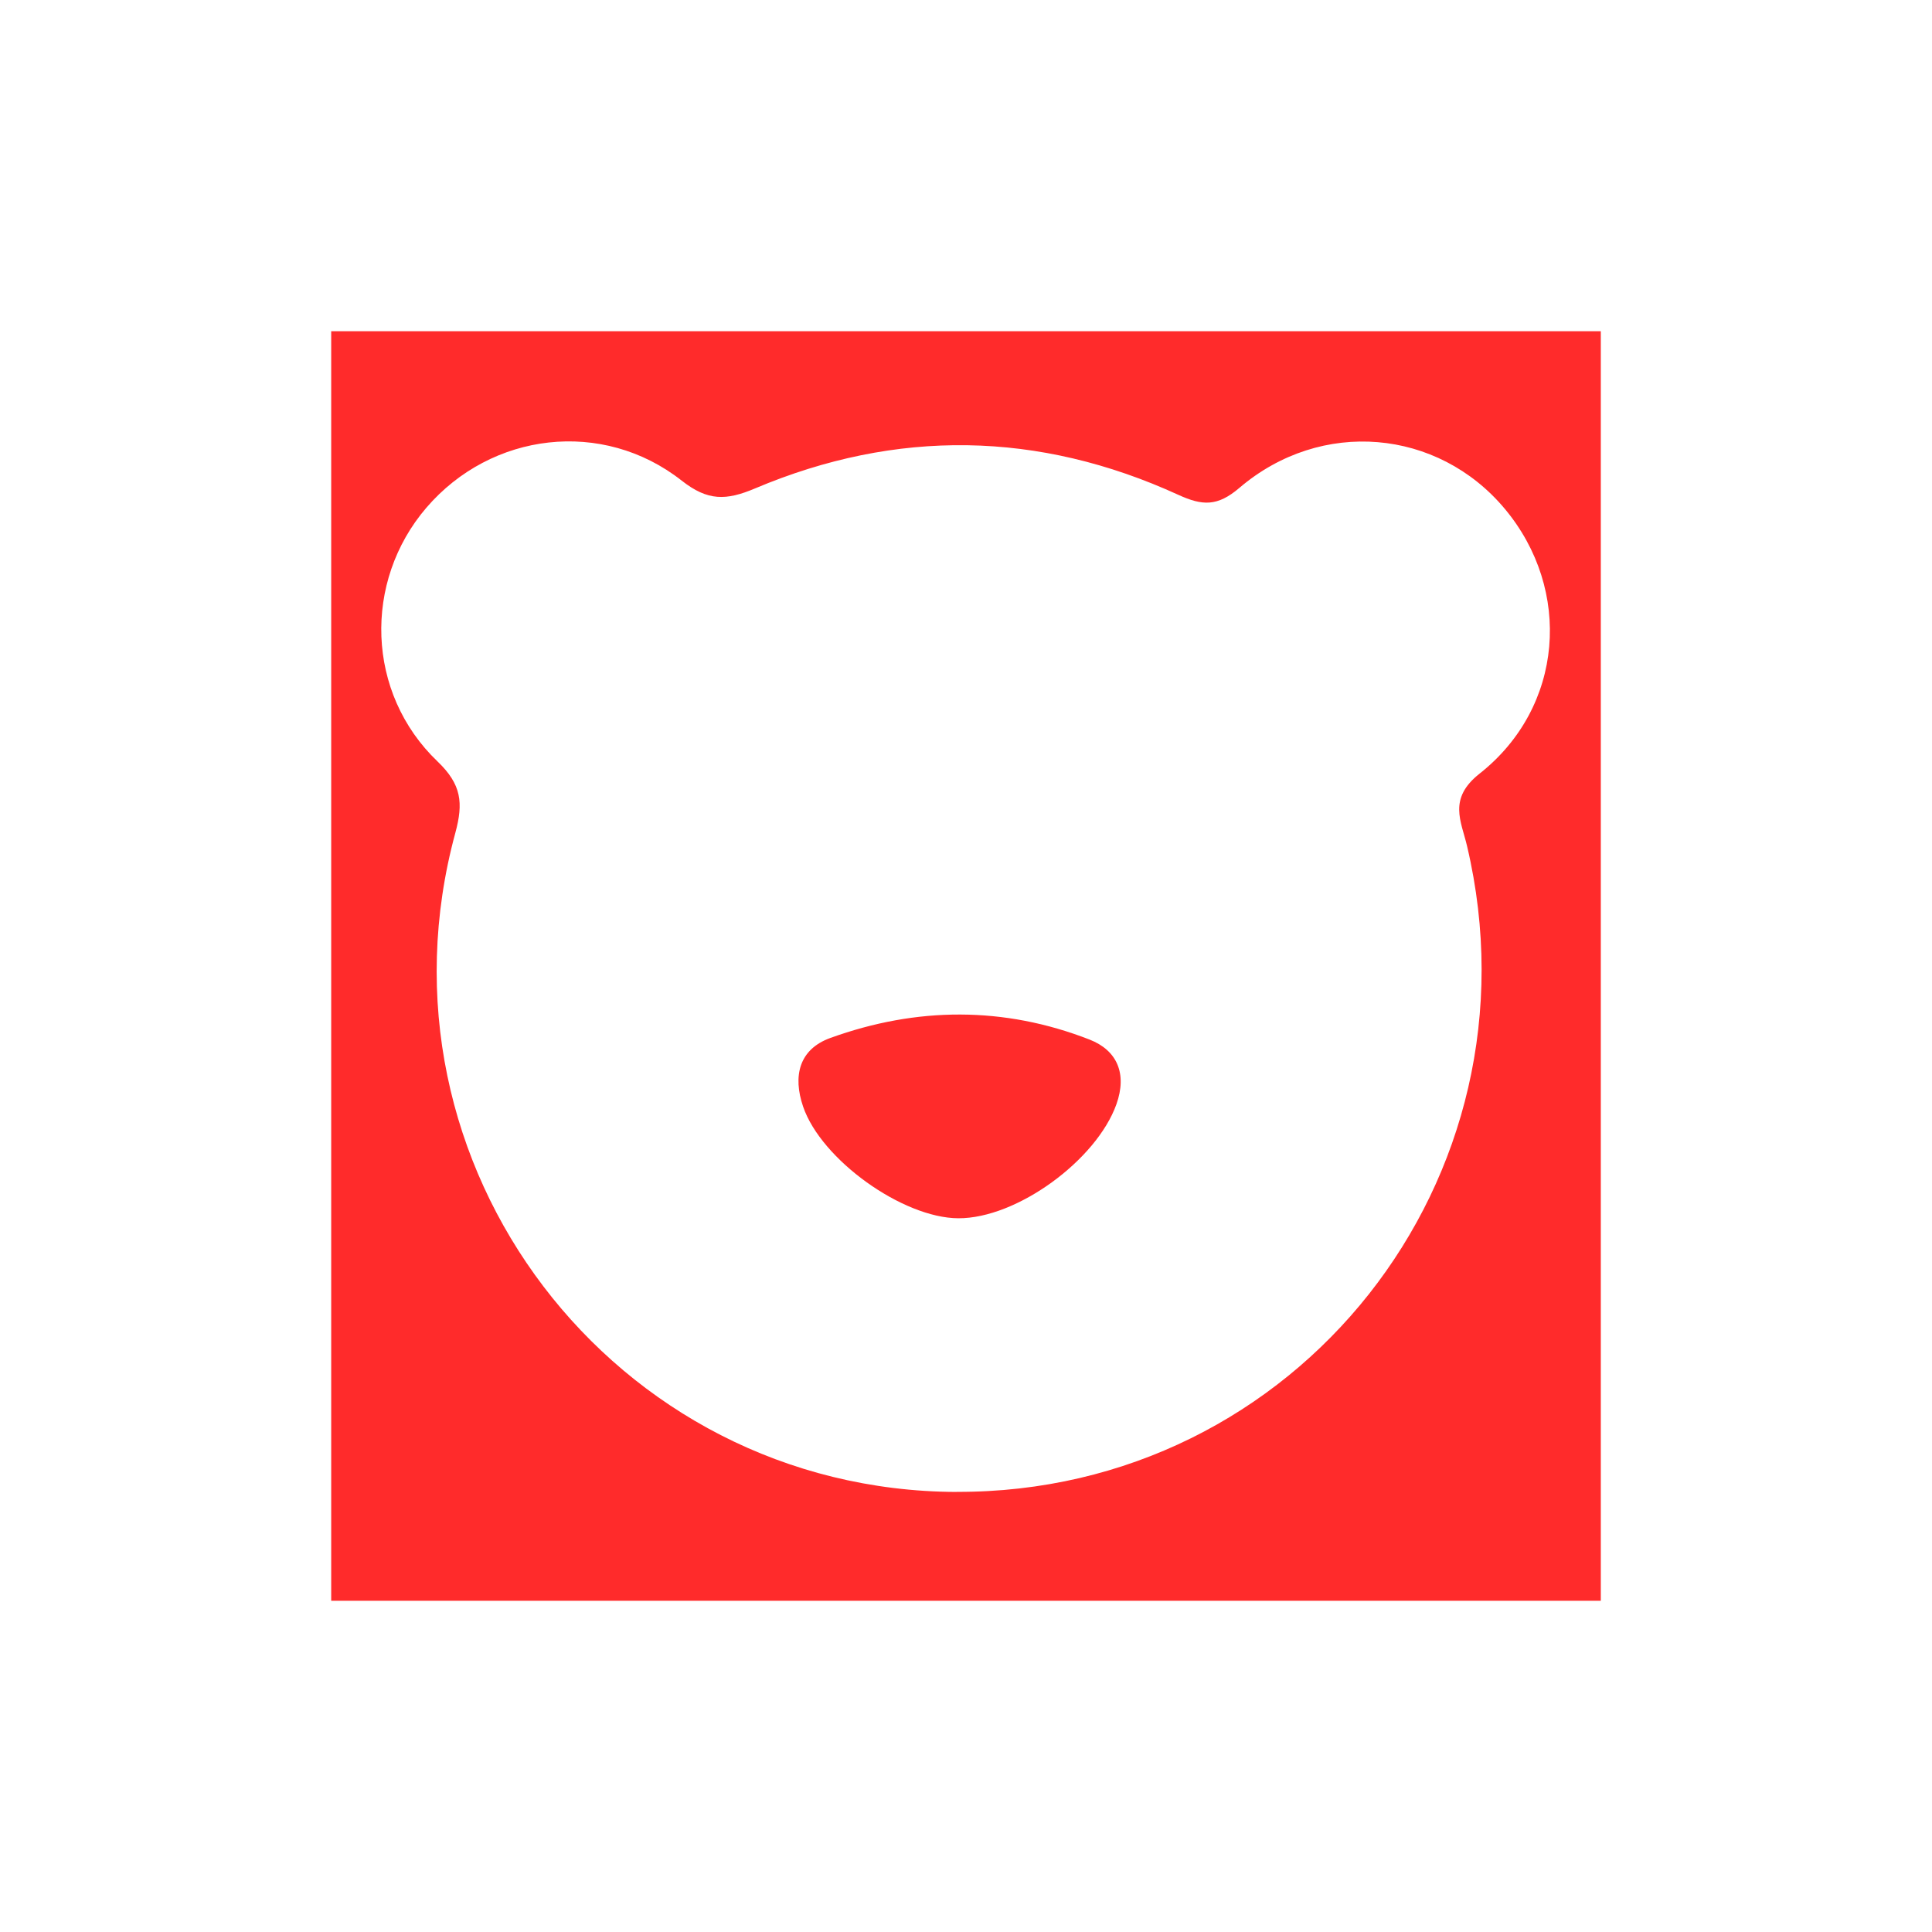 <svg width="70" height="70" viewBox="0 0 70 70" fill="none" xmlns="http://www.w3.org/2000/svg">
<g clip-path="url(#clip0_636_7389)">
<path d="M58 12V58H12V12H58ZM34.658 54.053C46.993 54.097 55.994 42.706 53.155 30.658C52.943 29.75 52.455 28.941 53.608 28.03C56.666 25.619 56.973 21.37 54.521 18.435C52.097 15.535 47.867 15.148 44.905 17.677C44.109 18.356 43.568 18.327 42.696 17.93C37.63 15.611 32.481 15.532 27.358 17.696C26.309 18.14 25.643 18.156 24.702 17.416C21.838 15.164 17.802 15.652 15.447 18.397C13.156 21.069 13.261 25.111 15.853 27.589C16.724 28.424 16.791 29.09 16.499 30.172C13.226 42.201 22.225 54.011 34.658 54.056V54.053Z" fill="#FF2B2B"/>
<path d="M34.721 44.14C32.703 44.13 29.75 42.014 29.097 40.091C28.723 38.993 28.945 38.019 30.086 37.607C33.21 36.477 36.375 36.455 39.48 37.667C40.469 38.054 40.846 38.895 40.45 40.009C39.727 42.036 36.841 44.15 34.721 44.14Z" fill="#FF2B2B"/>
</g>
<defs>
<clipPath id="clip0_636_7389">
<rect width="46" height="46" fill="white" transform="translate(12 12)"/>
</clipPath>
</defs>
</svg>
